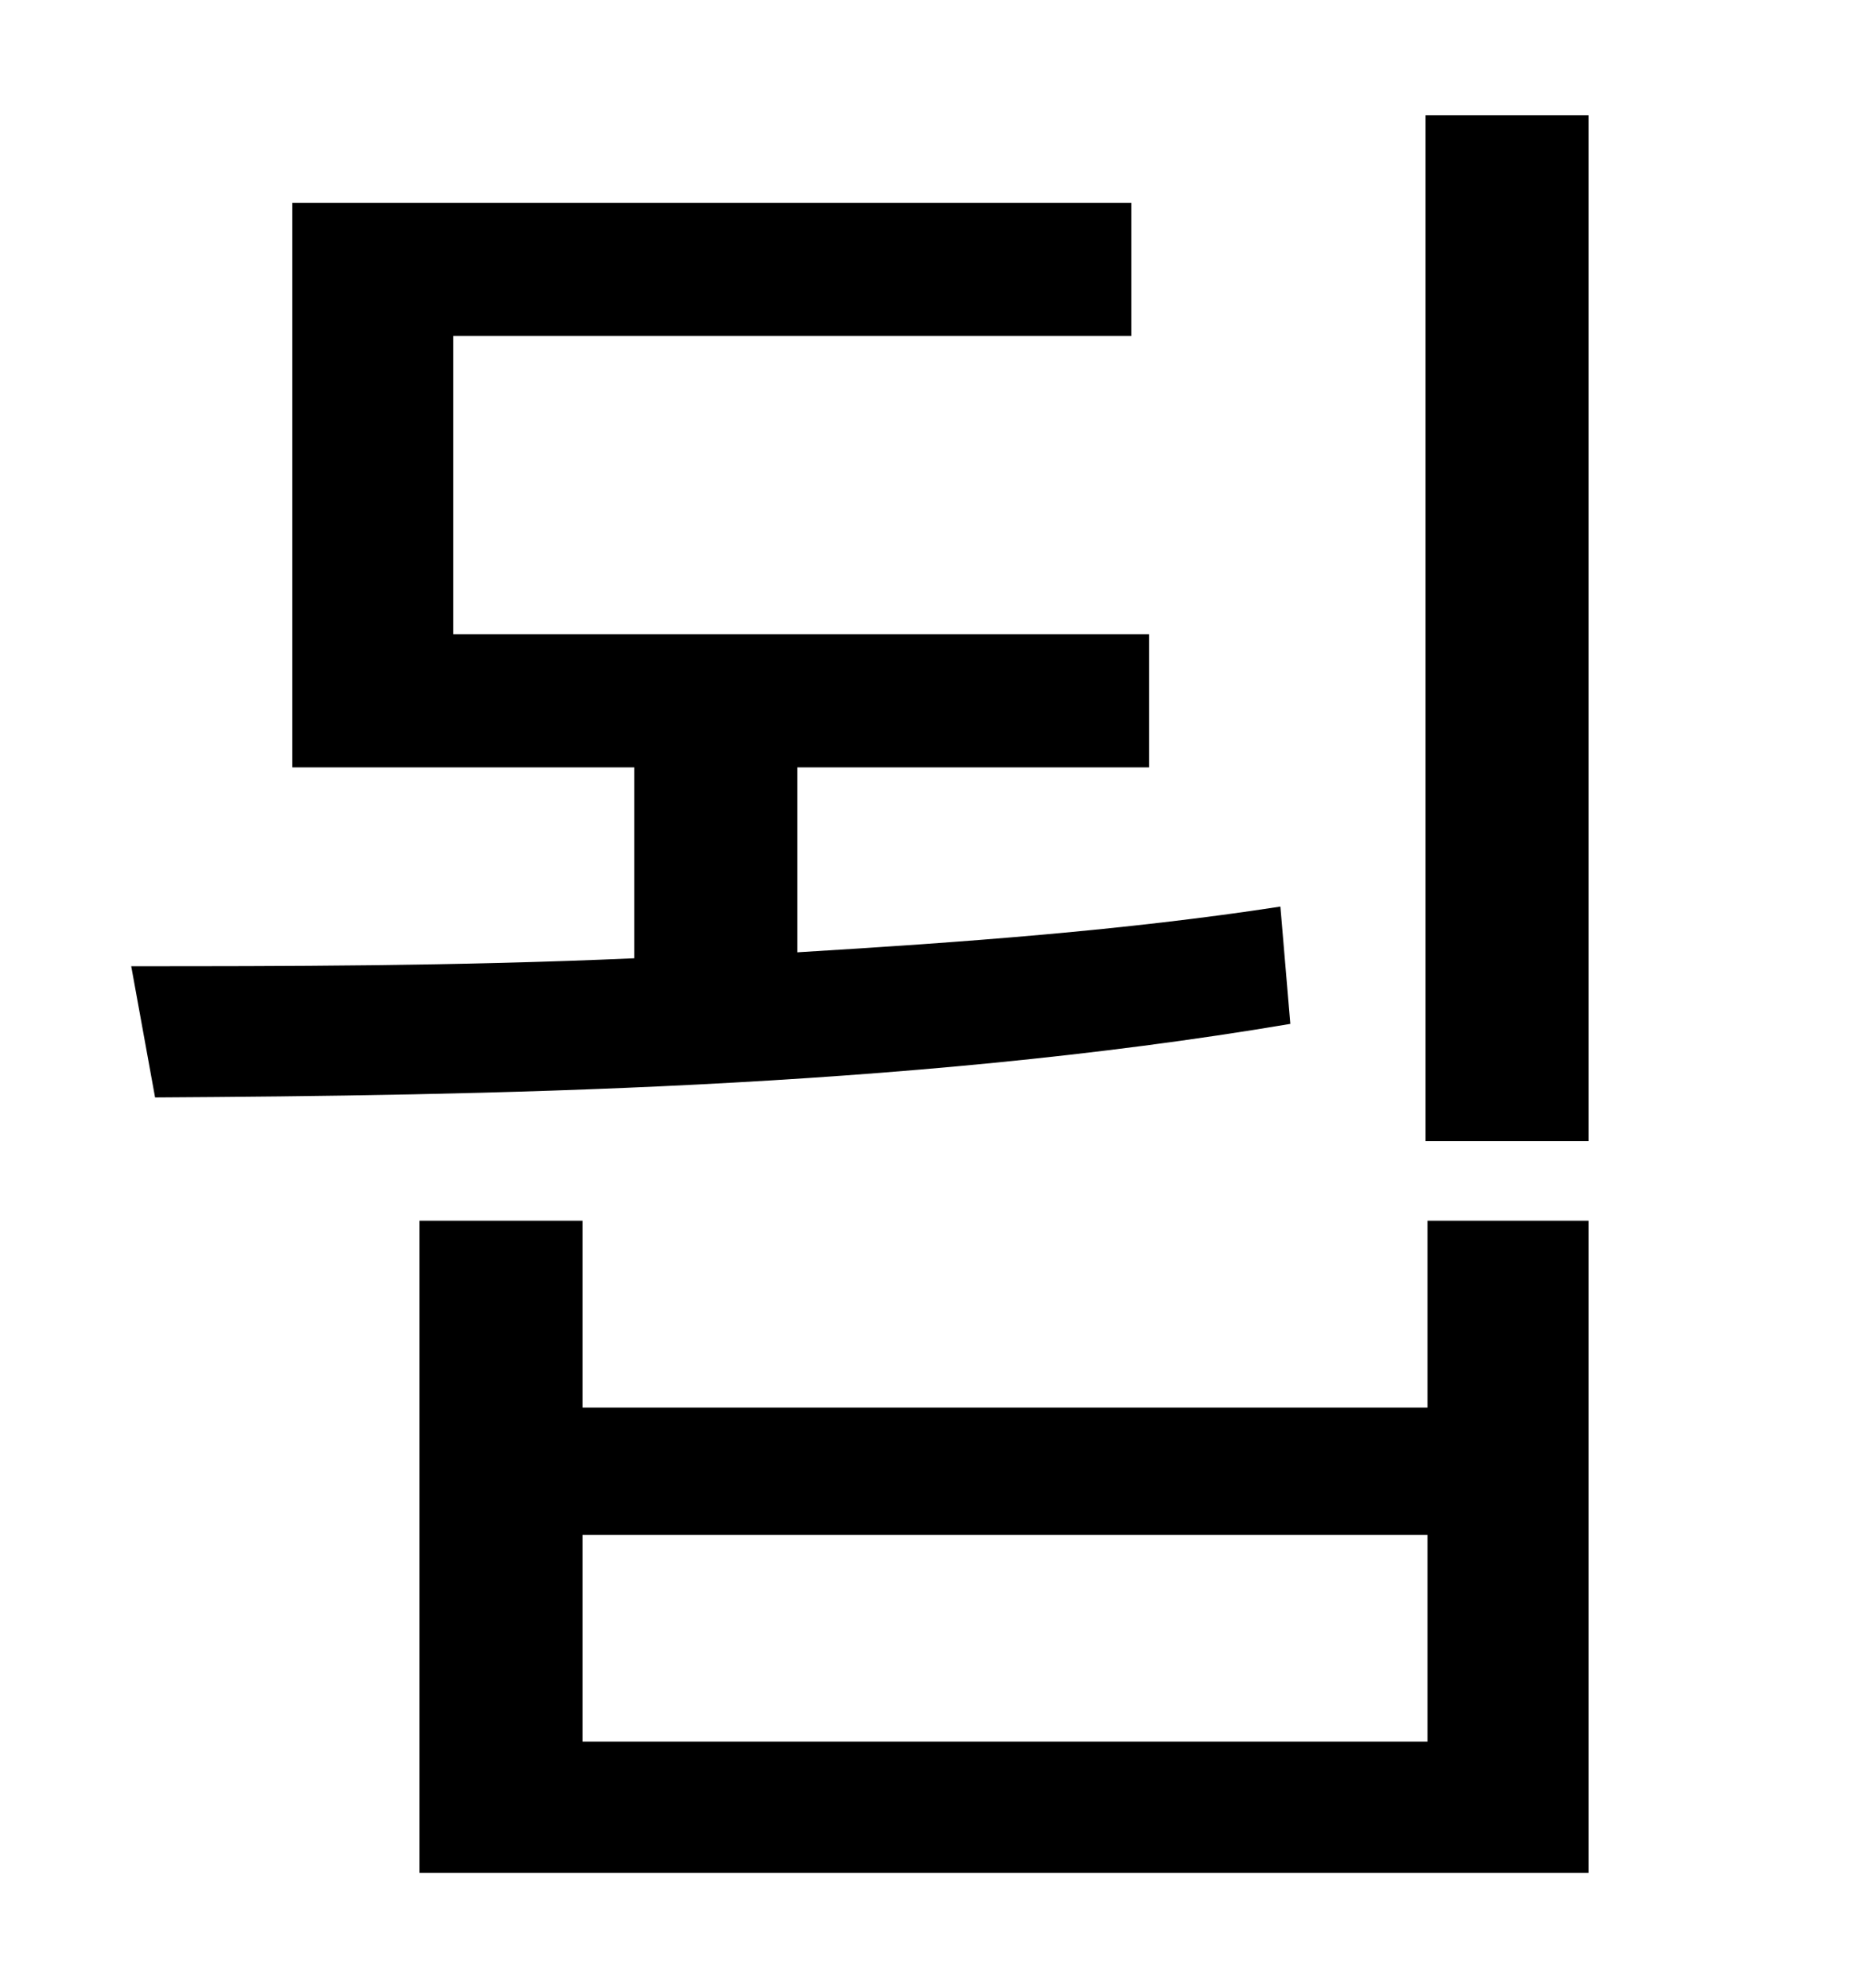 <?xml version="1.0" standalone="no"?>
<!DOCTYPE svg PUBLIC "-//W3C//DTD SVG 1.1//EN" "http://www.w3.org/Graphics/SVG/1.1/DTD/svg11.dtd" >
<svg xmlns="http://www.w3.org/2000/svg" xmlns:xlink="http://www.w3.org/1999/xlink" version="1.1" viewBox="-10 0 930 1000">
   <path fill="currentColor"
d="M634 456l5 59c-195 33 -410 36 -571 37l-12 -66c75 0 163 0 253 -4v-96h-172v-284h422v67h-341v150h350v67h-177v93c83 -5 165 -11 243 -23zM708 876v-104h-425v104h425zM708 708v-94h81v328h-588v-328h82v94h425zM707 58h82v516h-82v-516z" />
</svg>
